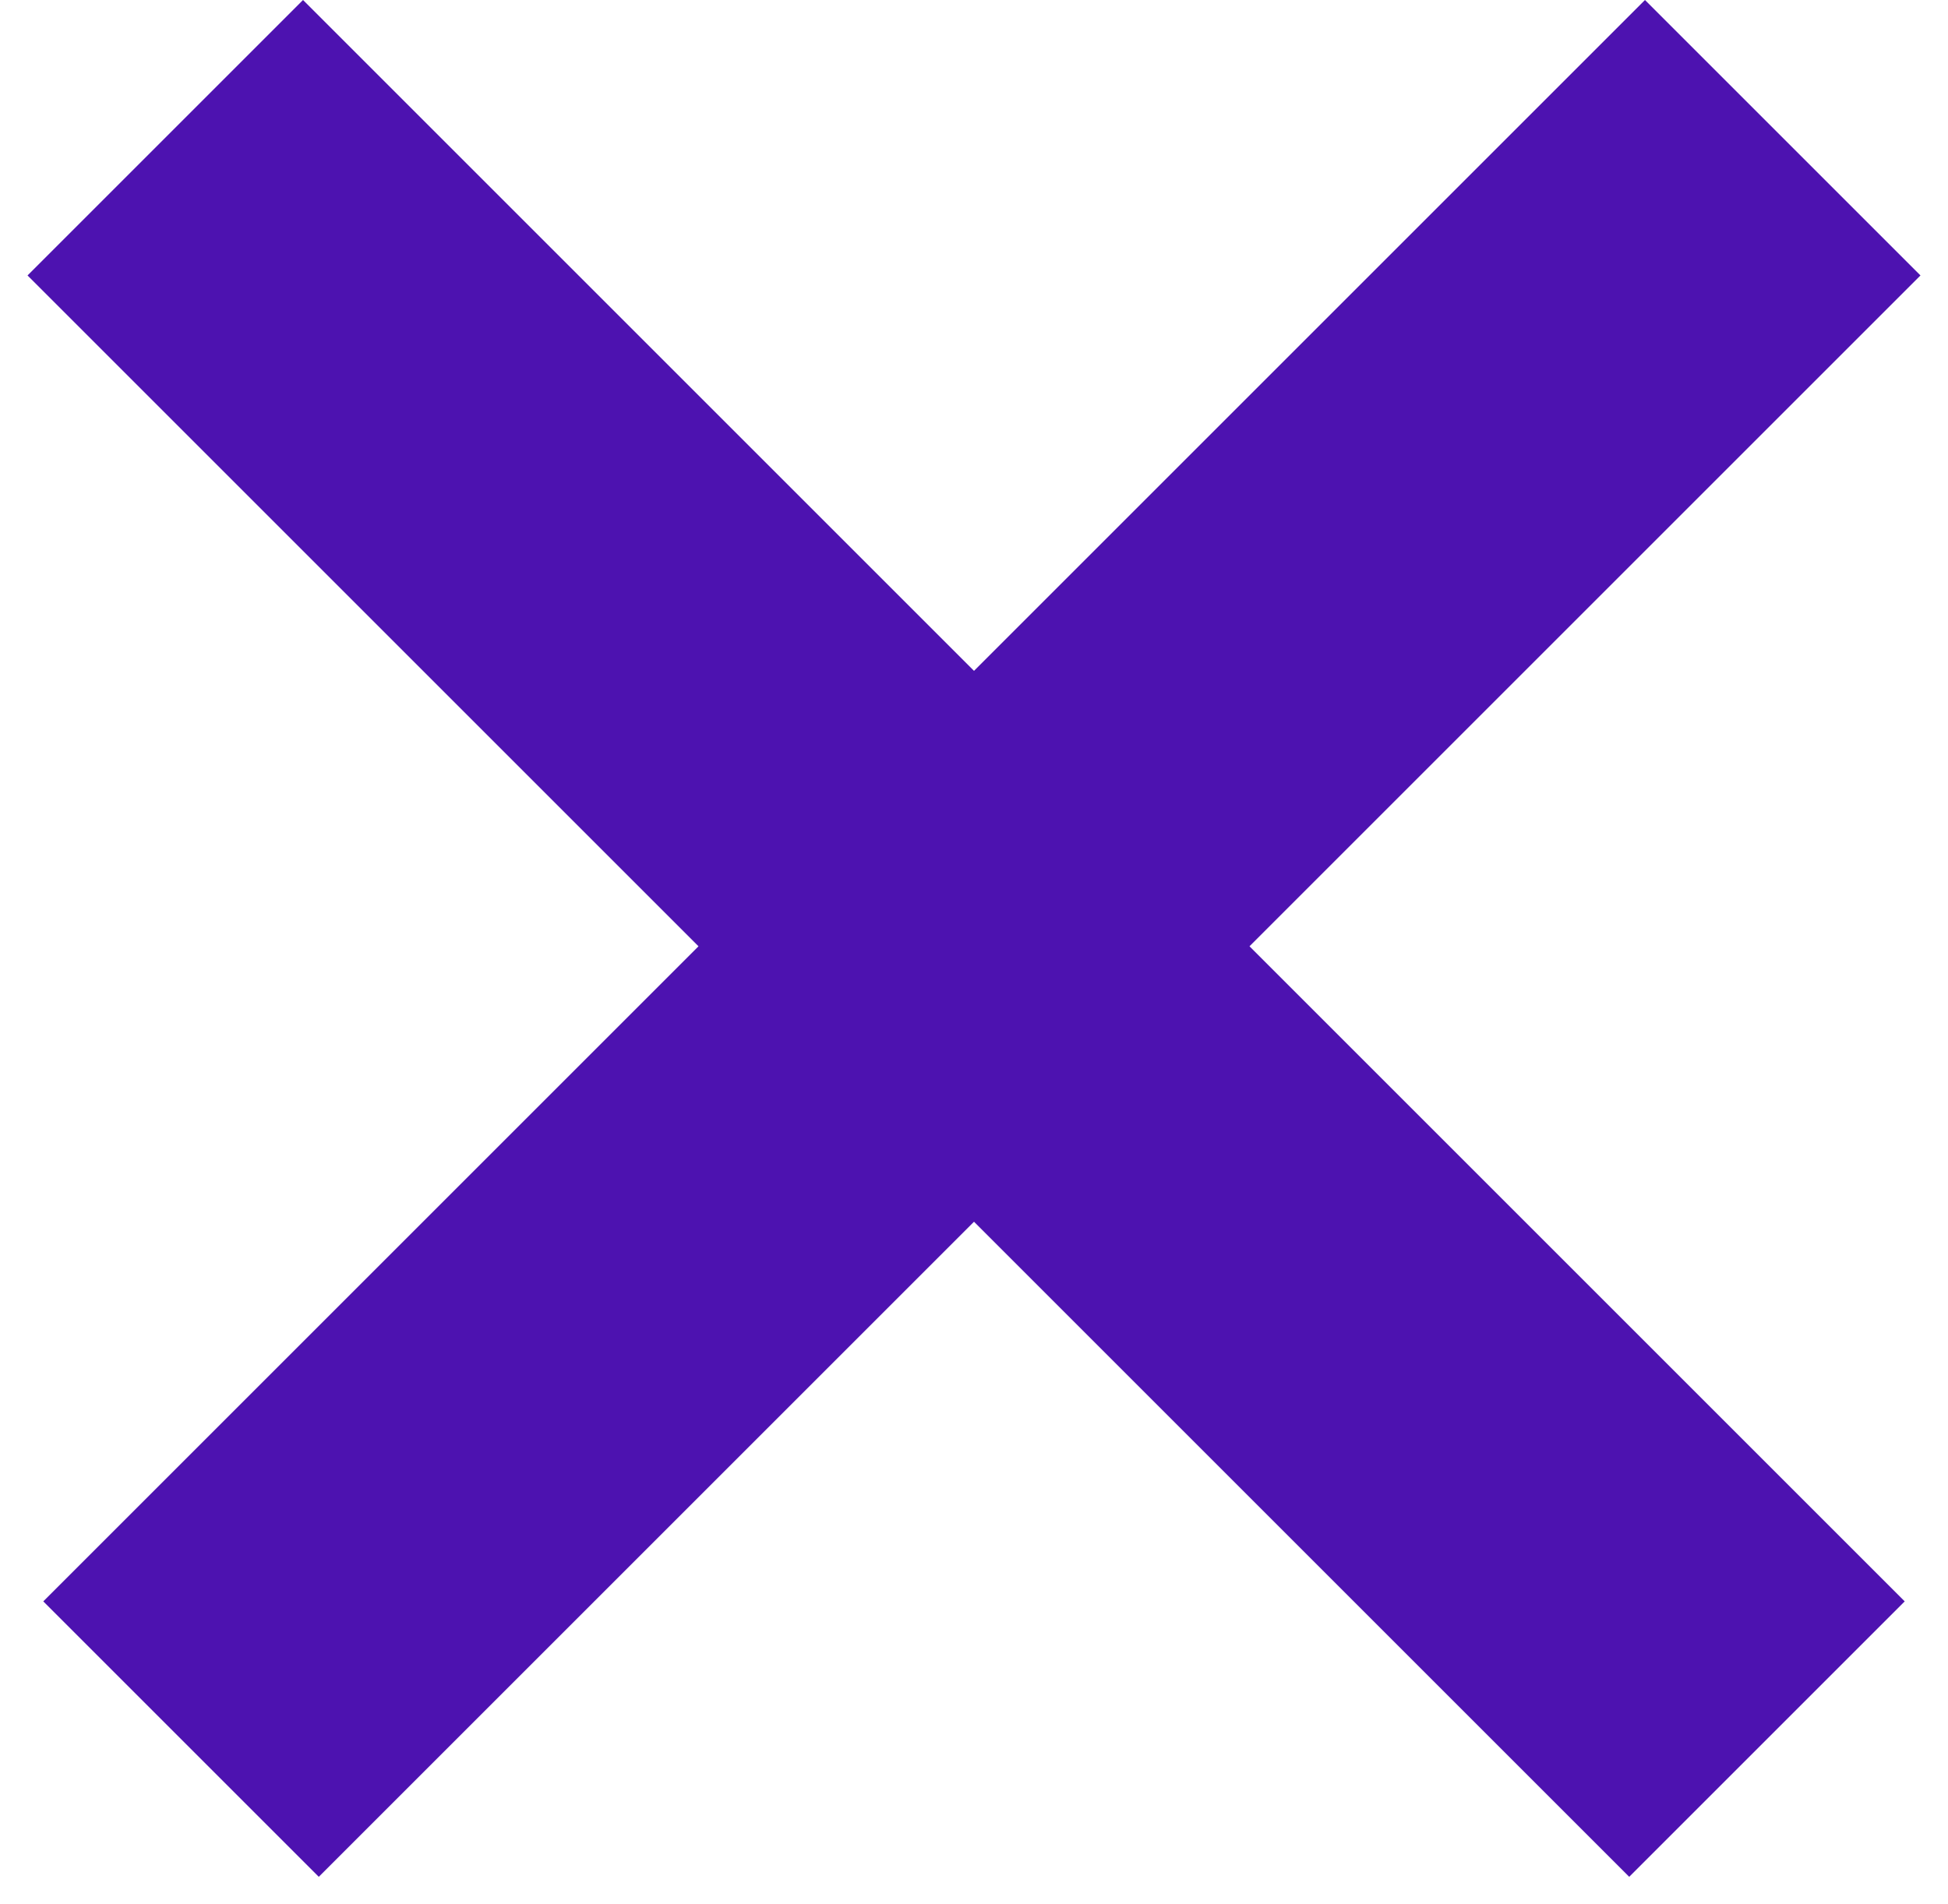 <svg width="45" height="44" viewBox="0 0 45 44" fill="none" xmlns="http://www.w3.org/2000/svg">
<line x1="41.182" y1="3.182" x2="4.182" y2="40.182" stroke="#4D12B0" stroke-width="9"/>
<line x1="40.818" y1="40.182" x2="3.818" y2="3.182" stroke="#4D12B0" stroke-width="9"/>
</svg>
